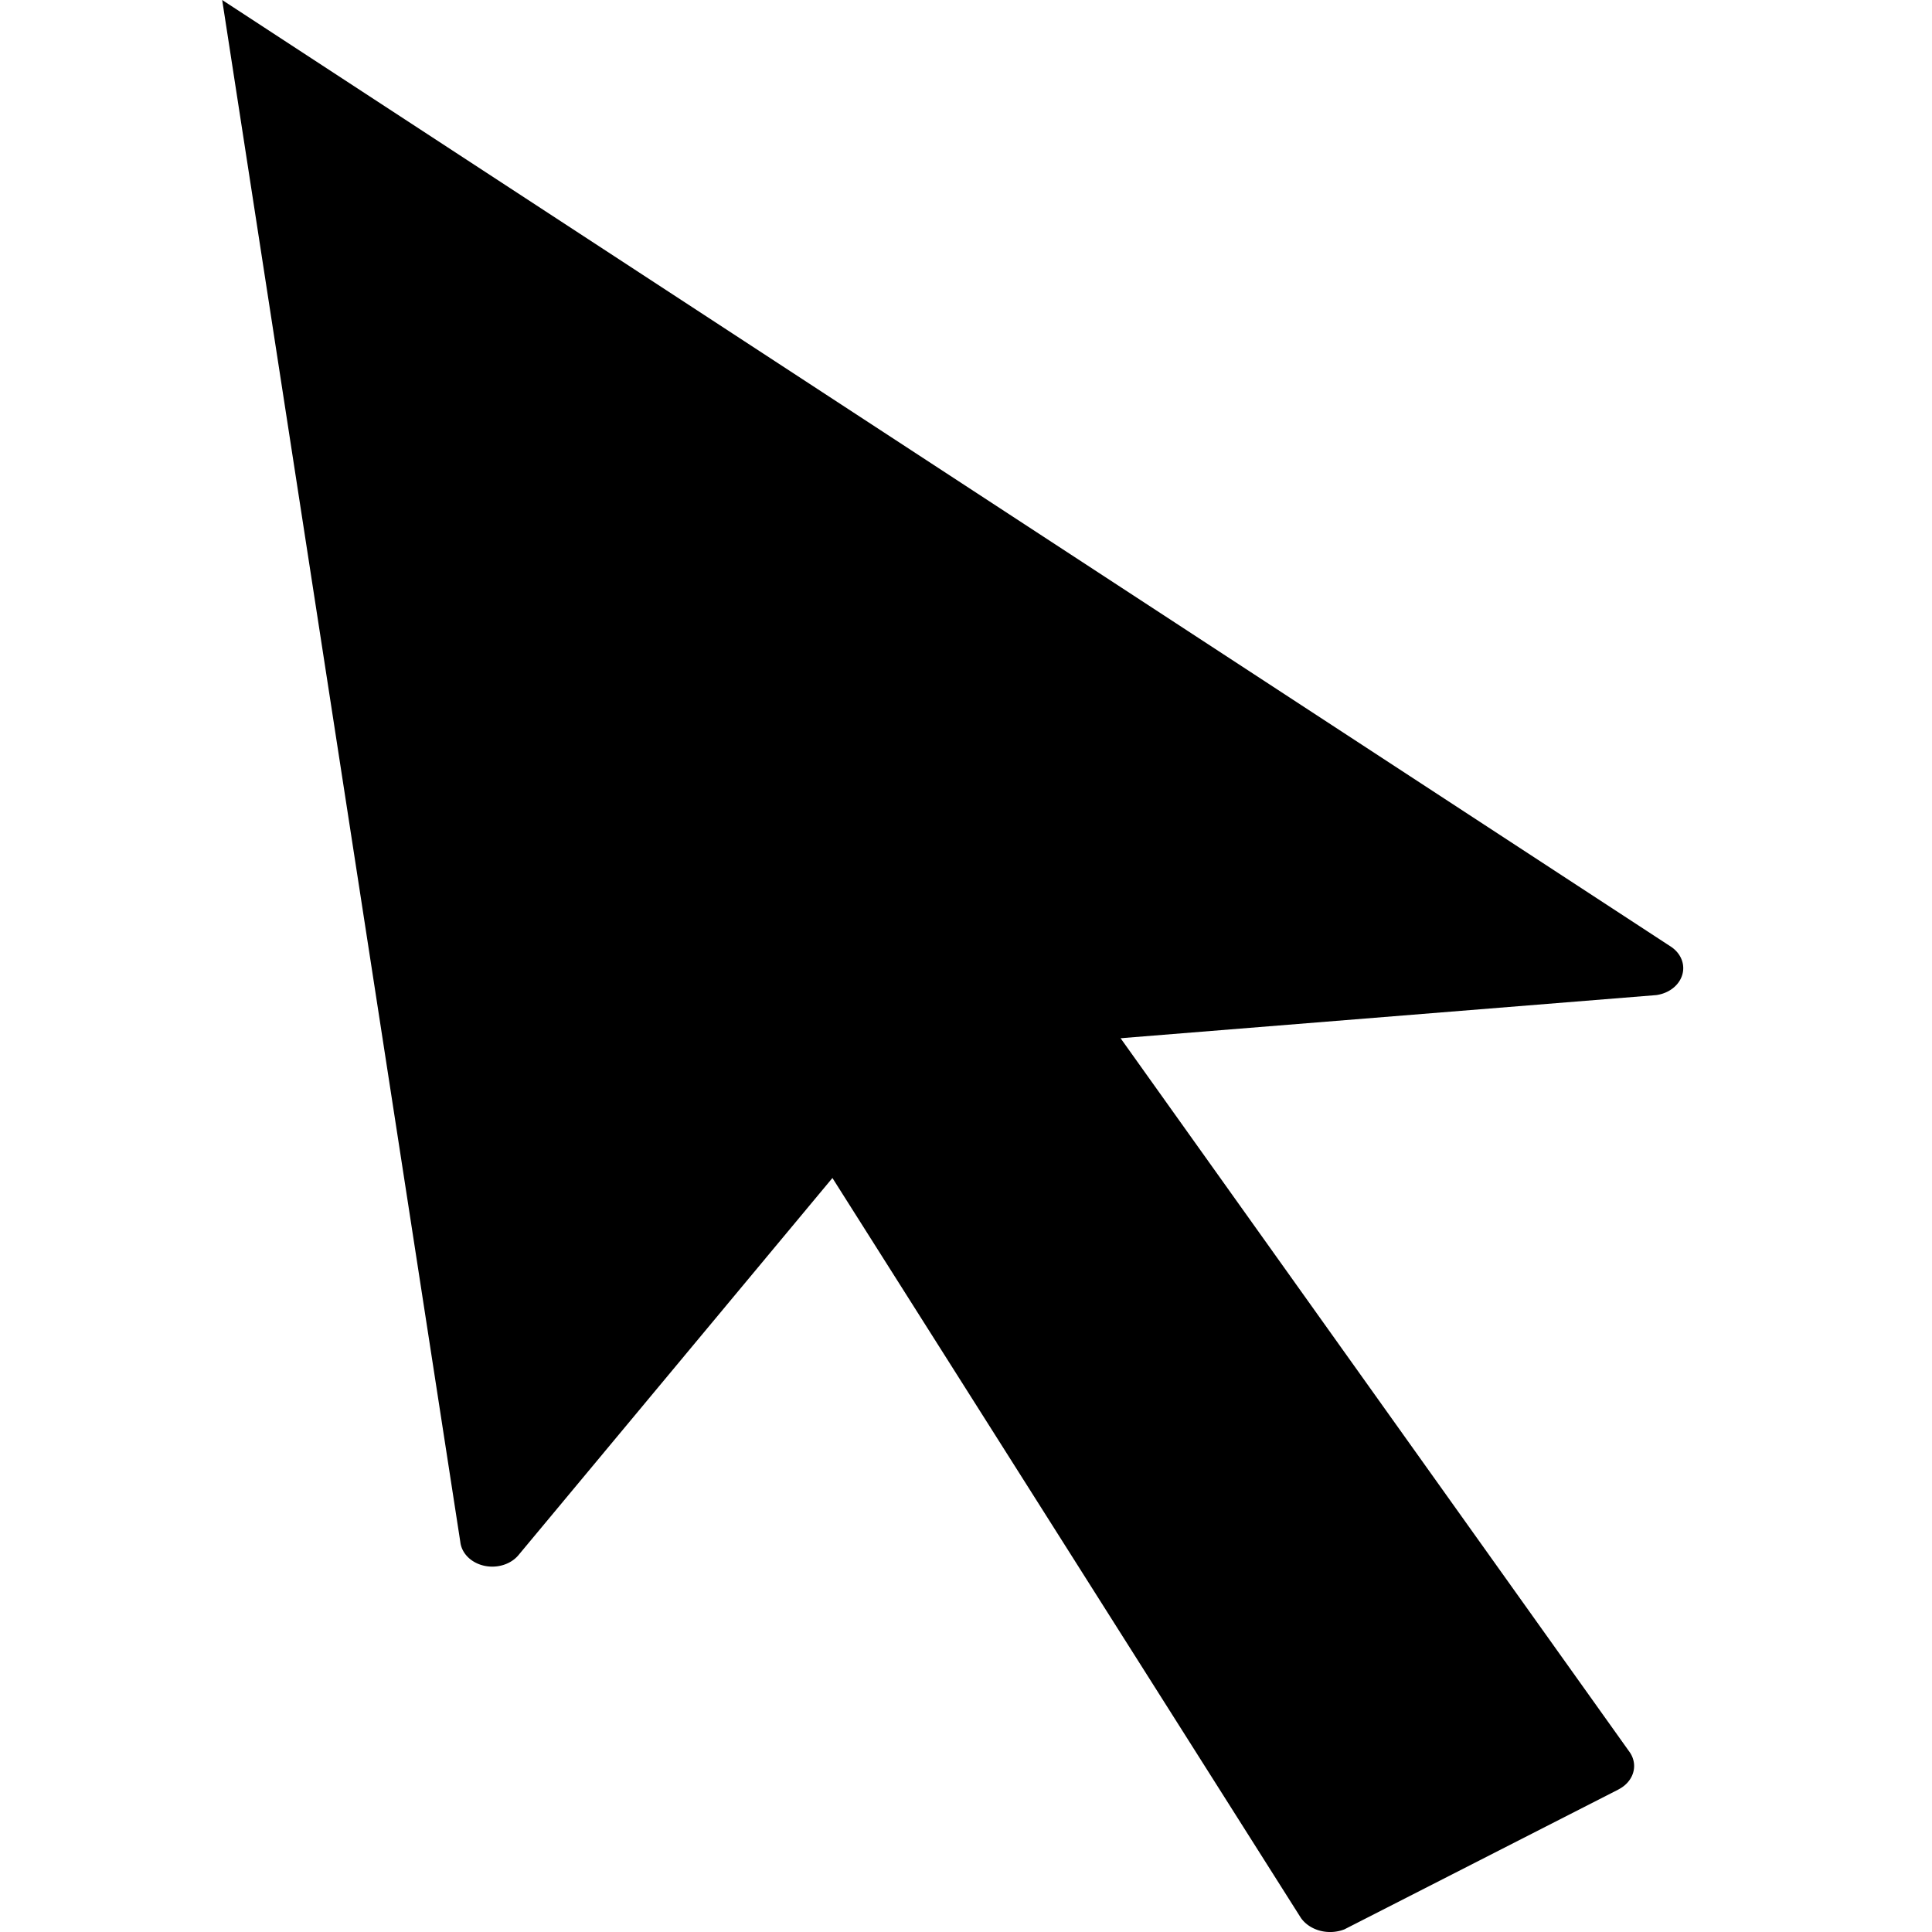 <svg xmlns="http://www.w3.org/2000/svg" width="16" height="16">
  <g data-name="Layer 2">
    <path d="M1.84 0l1.972 12.769a.266.226 0 0 0 .485.106l3.458-4.154 5.961-.48a.266.226 0 0 0 .125-.399z"/>
    <path d="M13.403 14.82l-2.269 1.158a.282.24 0 0 1-.36-.094L3.406 4.247l2.05-1.012 8.042 11.278a.266.226 0 0 1-.094.306z"/>
  </g>
</svg>
